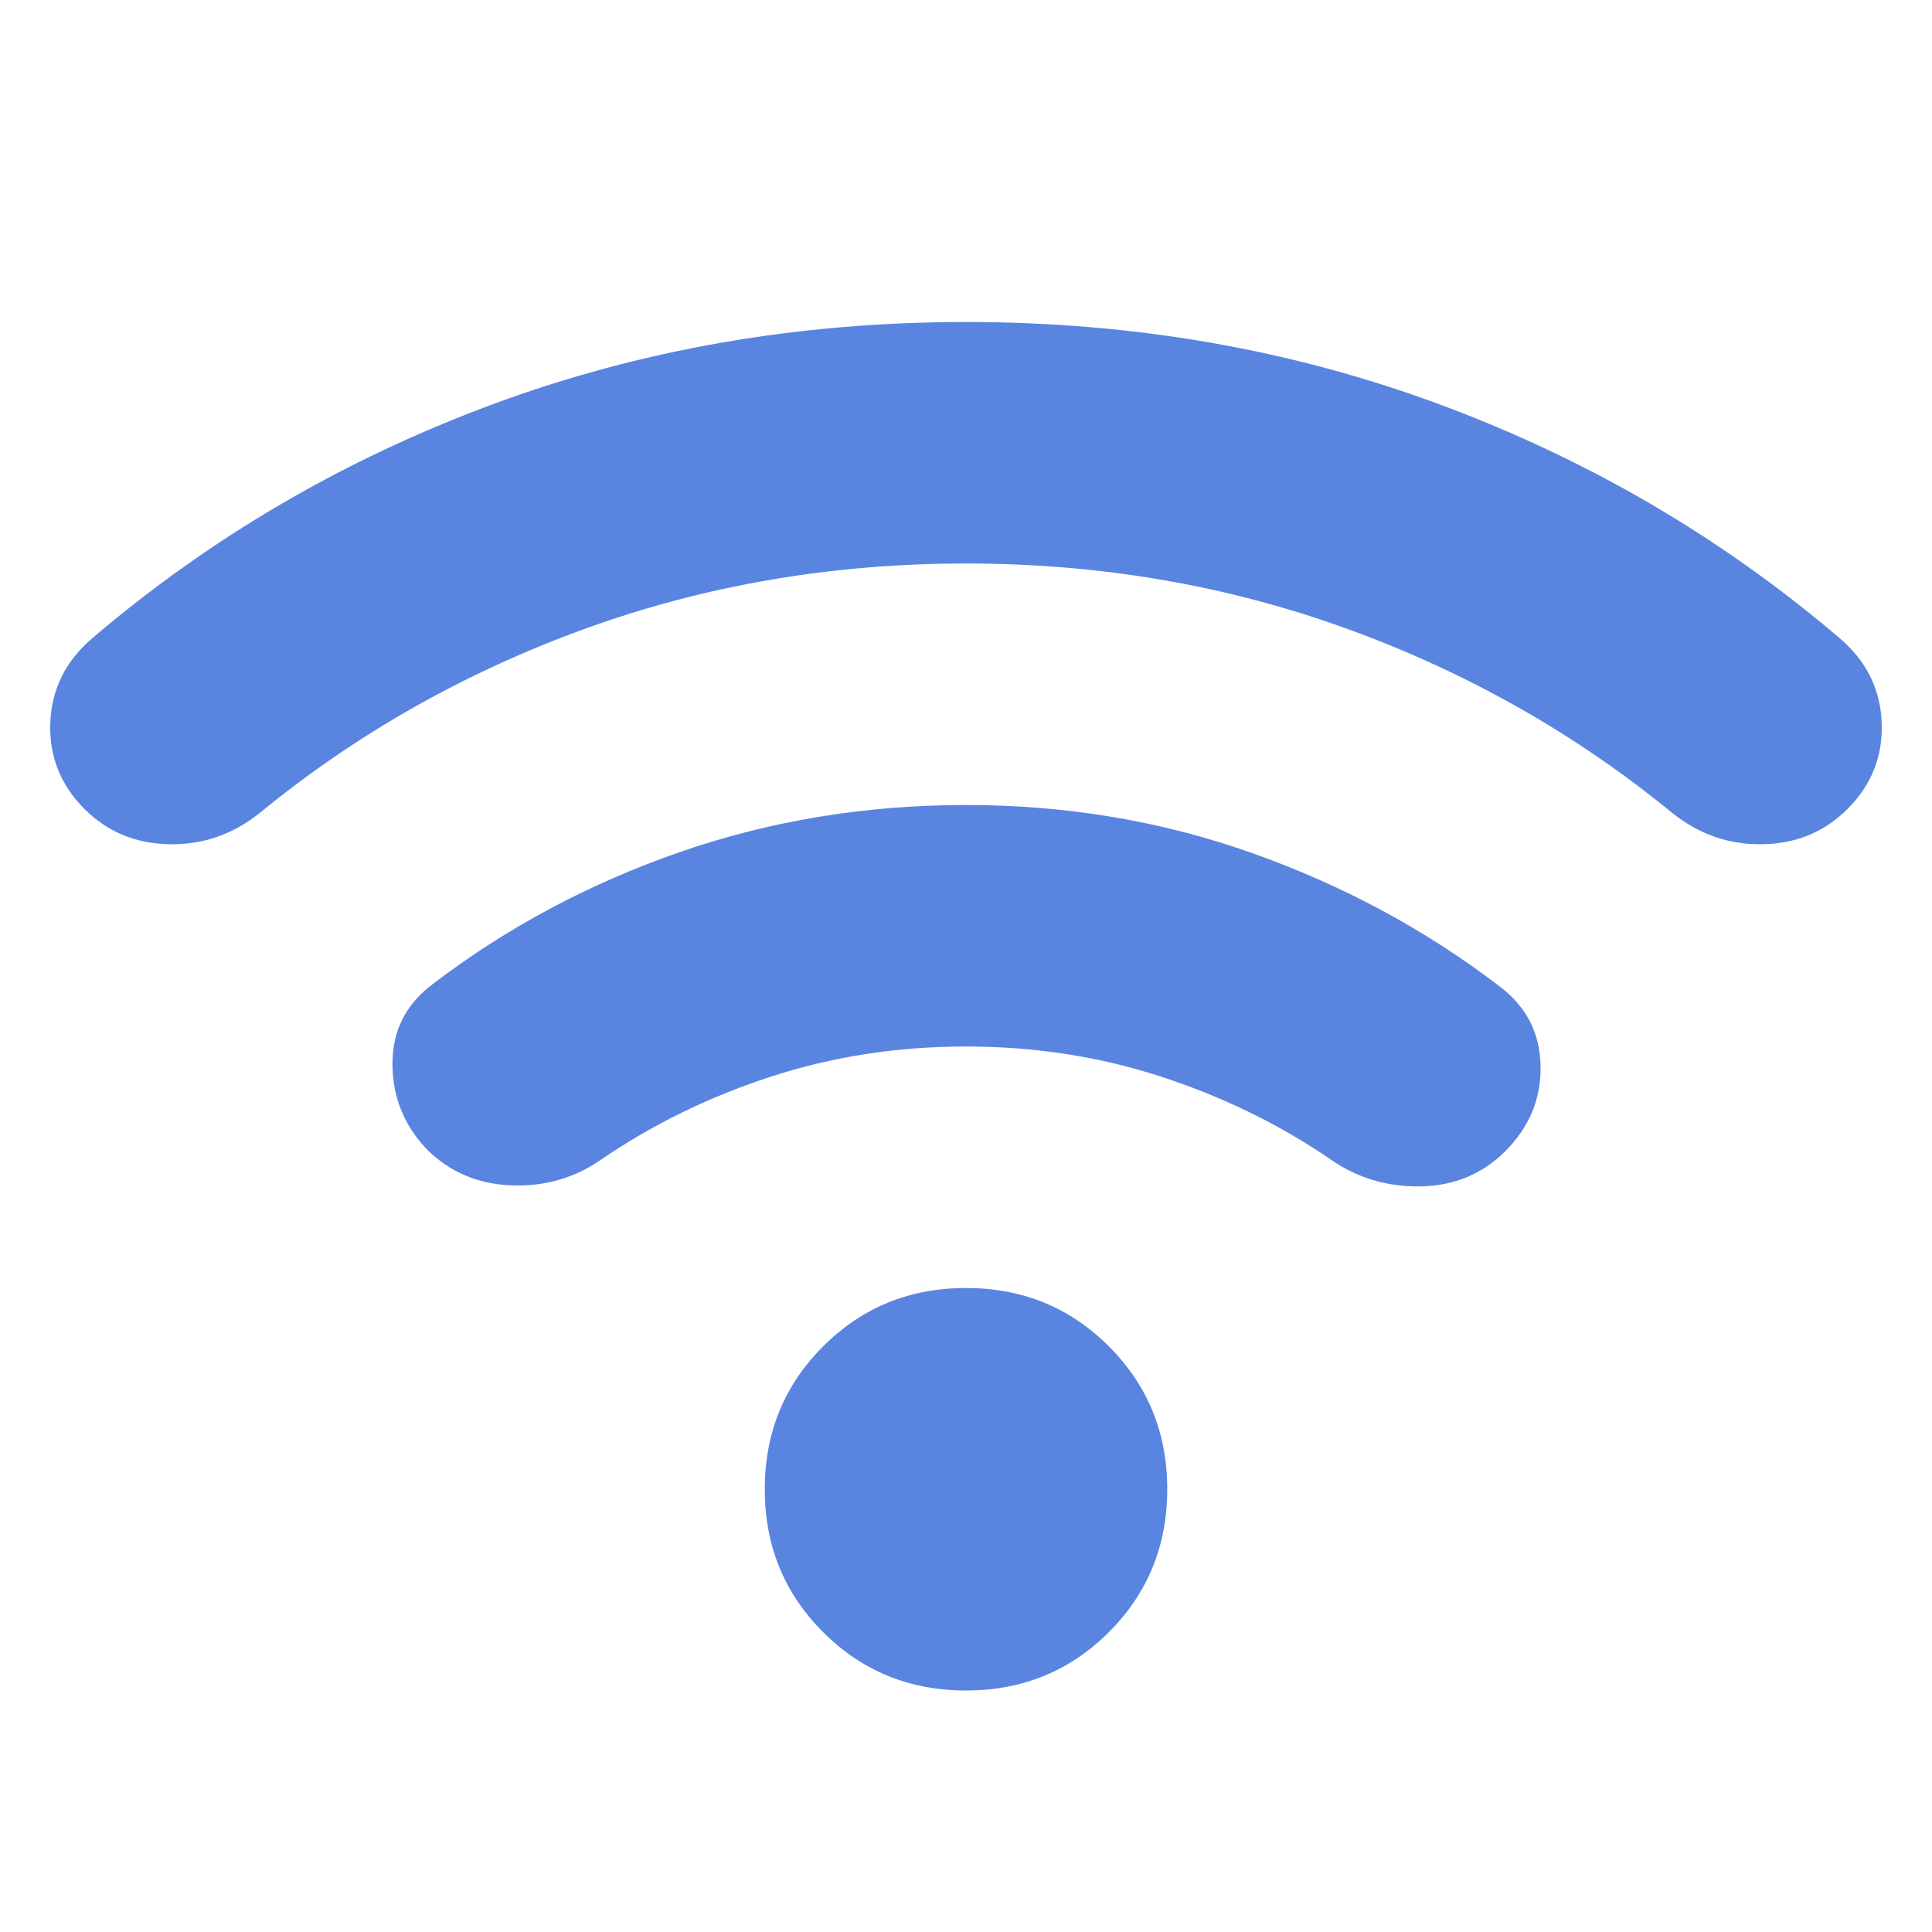 <svg xmlns="http://www.w3.org/2000/svg" height="24px" viewBox="0 -960 960 960" width="24px" fill="#5985E1"><path d="M480-120q-42 0-71-29t-29-71q0-42 29-71t71-29q42 0 71 29t29 71q0 42-29 71t-71 29Zm0-440q75 0 142.5 24T745-470q20 15 20.5 39.5T748-388q-17 17-42 17.5T661-384q-38-26-84-41t-97-15q-51 0-97 15t-84 41q-20 14-45 13t-42-18q-17-18-17-42.5t20-39.5q55-42 122.5-65.5T480-560Zm0-240q125 0 235.5 41T914-643q20 17 21 42t-17 43q-17 17-42 17.5T831-556q-72-59-161.5-91.5T480-680q-100 0-189.5 32.5T129-556q-20 16-45 15.5T42-558q-18-18-17-43t21-42q88-75 198.5-116T480-800Z"/></svg>